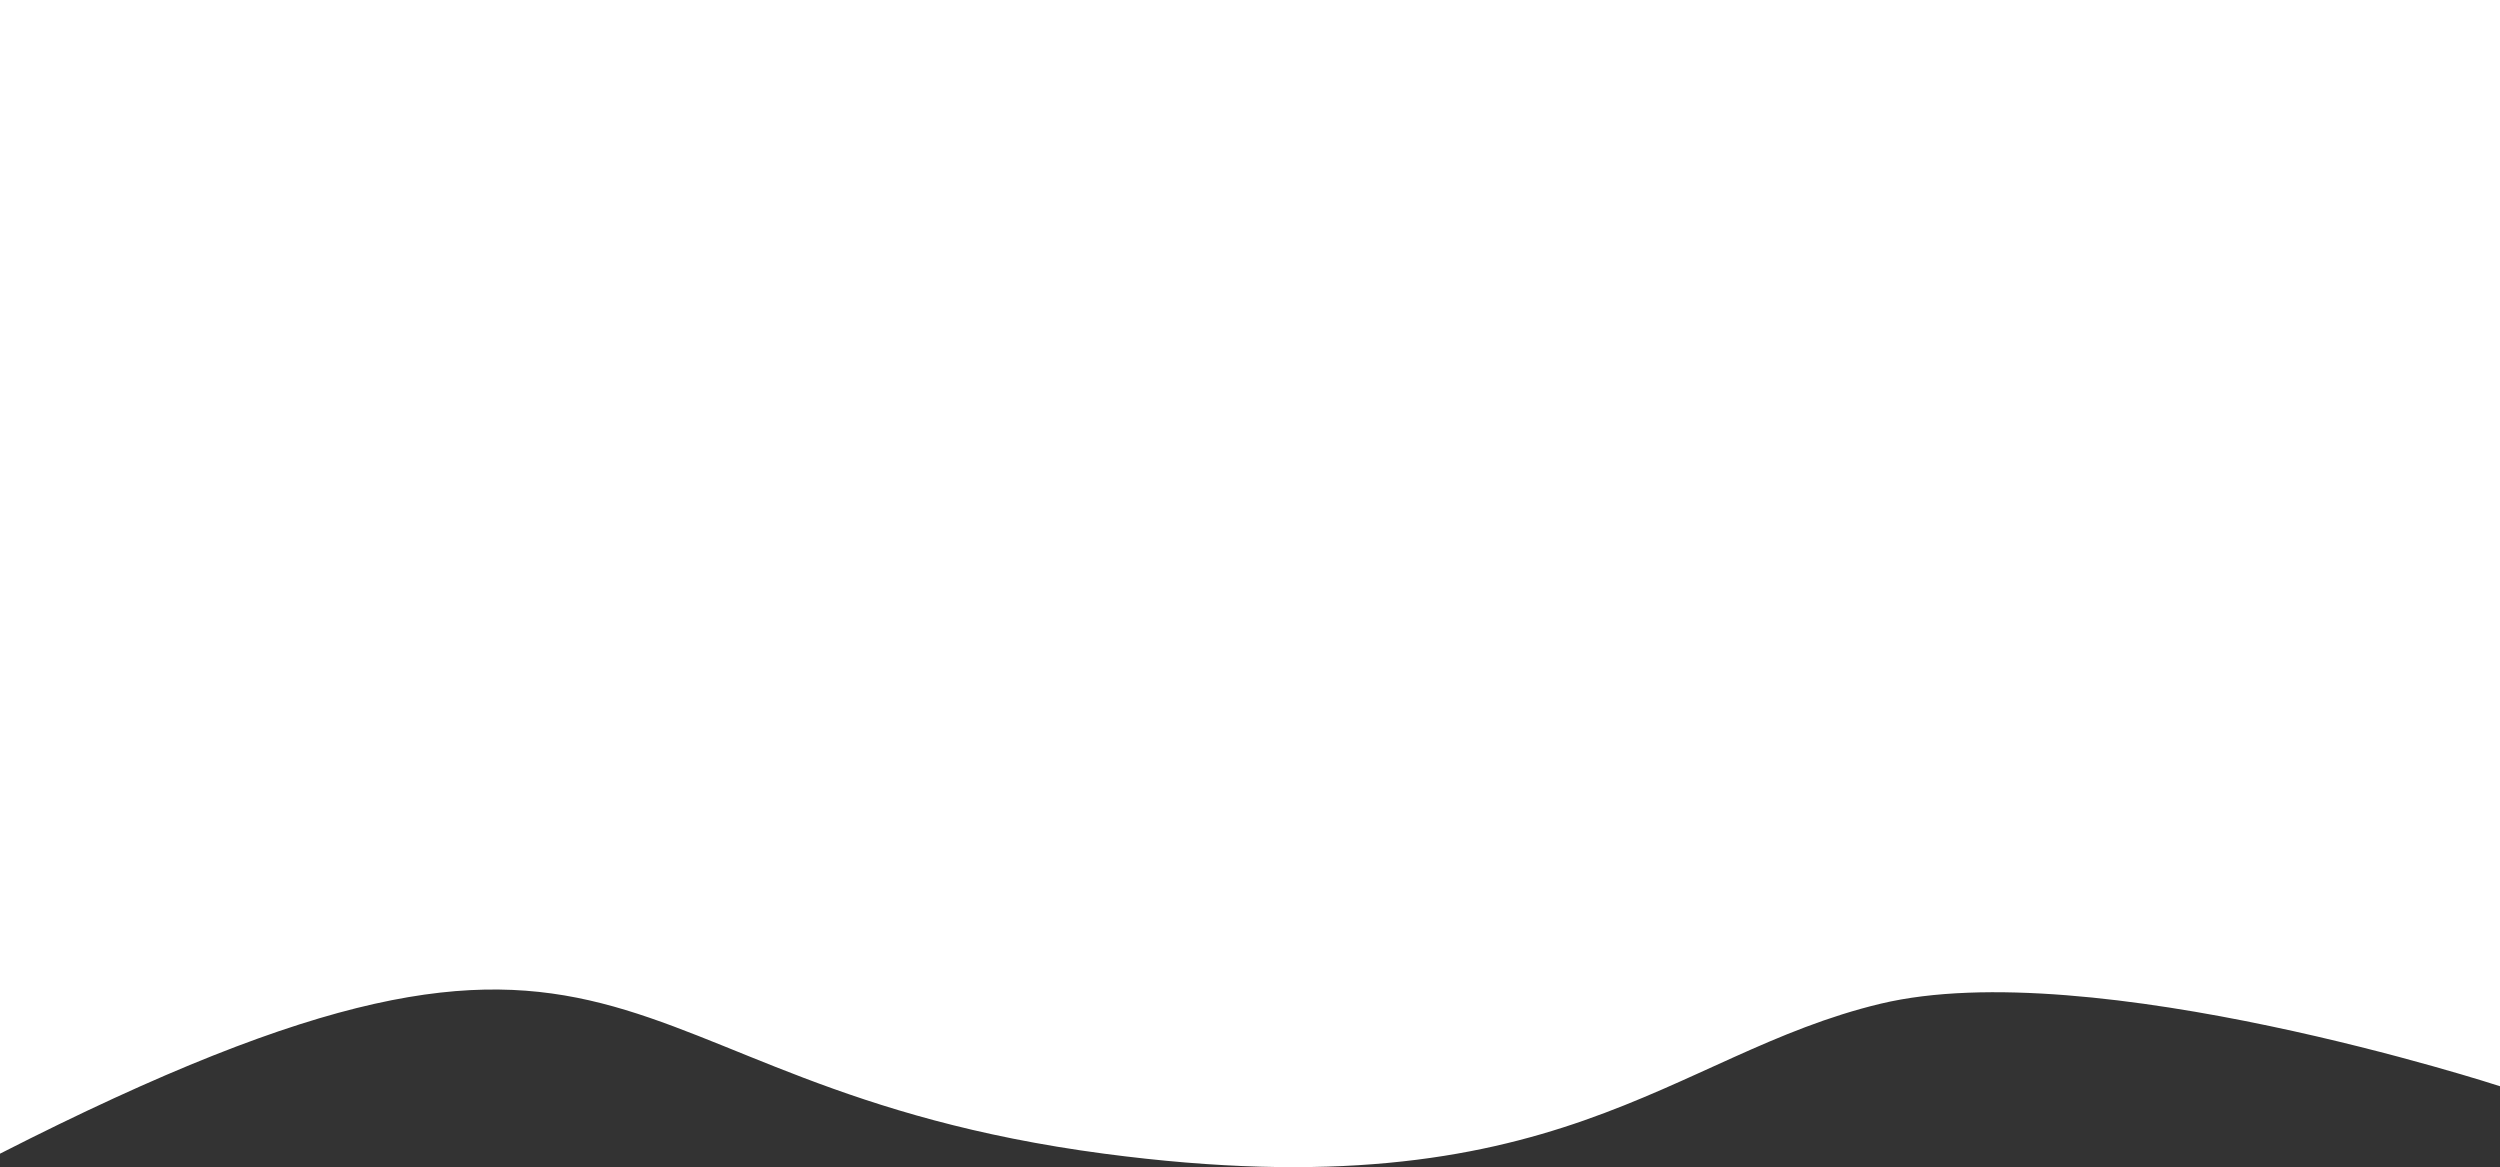 <svg width="1720" height="803" viewBox="0 0 1720 803" fill="none" xmlns="http://www.w3.org/2000/svg">
<rect x="0" y="0" width="1720" height="803" fill="#333333" stroke="none"/>
<path d="M759.621 793.734C1073.63 835.326 1148.34 725.442 1293.76 690.568C1439.18 655.695 1720 747.334 1720 747.334V0H1293.76H0V793.734C448.457 565.19 401.858 746.347 759.621 793.734Z" fill="white"/>
</svg>
